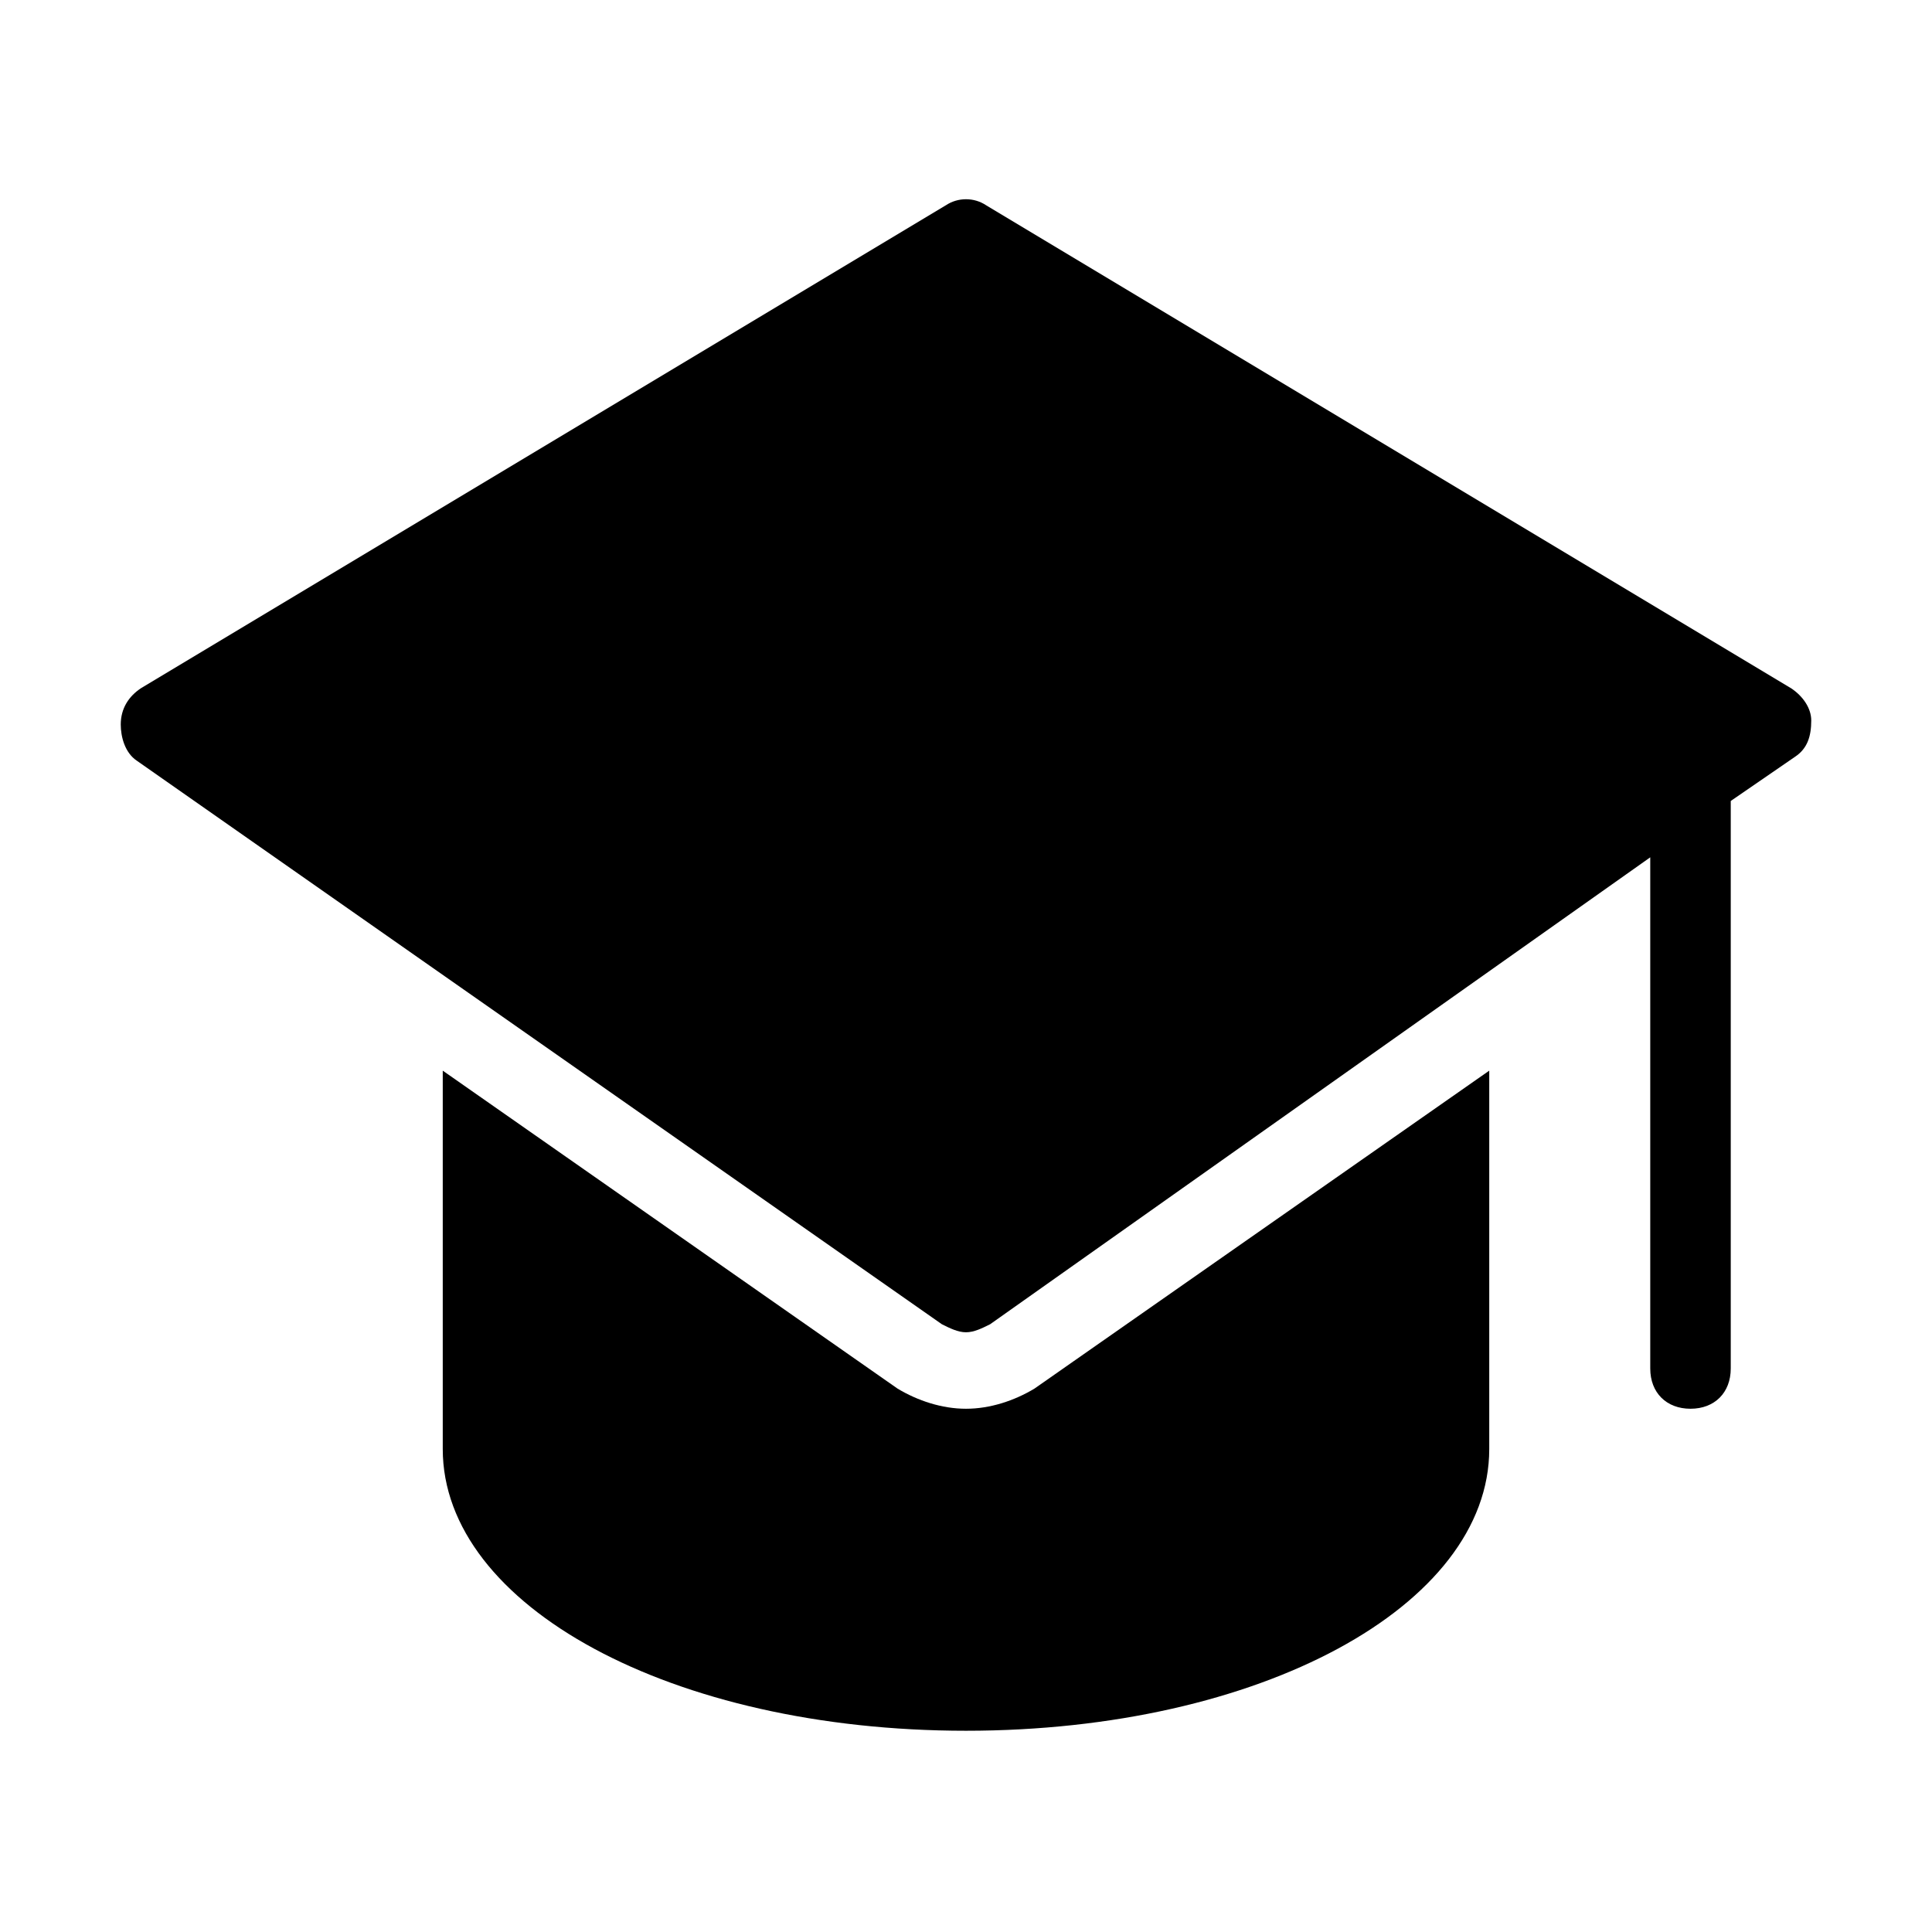 <?xml version="1.0" encoding="utf-8"?>
<!-- Generator: Adobe Illustrator 19.1.0, SVG Export Plug-In . SVG Version: 6.00 Build 0)  -->
<!DOCTYPE svg PUBLIC "-//W3C//DTD SVG 1.1//EN" "http://www.w3.org/Graphics/SVG/1.1/DTD/svg11.dtd">
<svg version="1.1" id="Layer_1" xmlns="http://www.w3.org/2000/svg" xmlns:xlink="http://www.w3.org/1999/xlink" x="0px" y="0px"
	 width="48px" height="48px" viewBox="0 0 48 48" enable-background="new 0 0 48 48" xml:space="preserve">
<path d="M44.5,17.1l-20-12c-0.3-0.2-0.7-0.2-1,0l-20,12C3.2,17.3,3,17.6,3,18c0,0.3,0.1,0.7,0.4,0.9l20,14c0.2,0.1,0.4,0.2,0.6,0.2
	s0.4-0.1,0.6-0.2L41,21.3V34c0,0.6,0.4,1,1,1s1-0.4,1-1V19.9l1.6-1.1c0.3-0.2,0.4-0.5,0.4-0.9C45,17.6,44.8,17.3,44.5,17.1z"/>
<path id="color_45_" d="M25.7,34.5C25.2,34.8,24.6,35,24,35s-1.2-0.2-1.7-0.5L11,26.6V36c0,3.9,5.7,7,13,7s13-3.1,13-7v-9.4
	L25.7,34.5z"/>
</svg>
